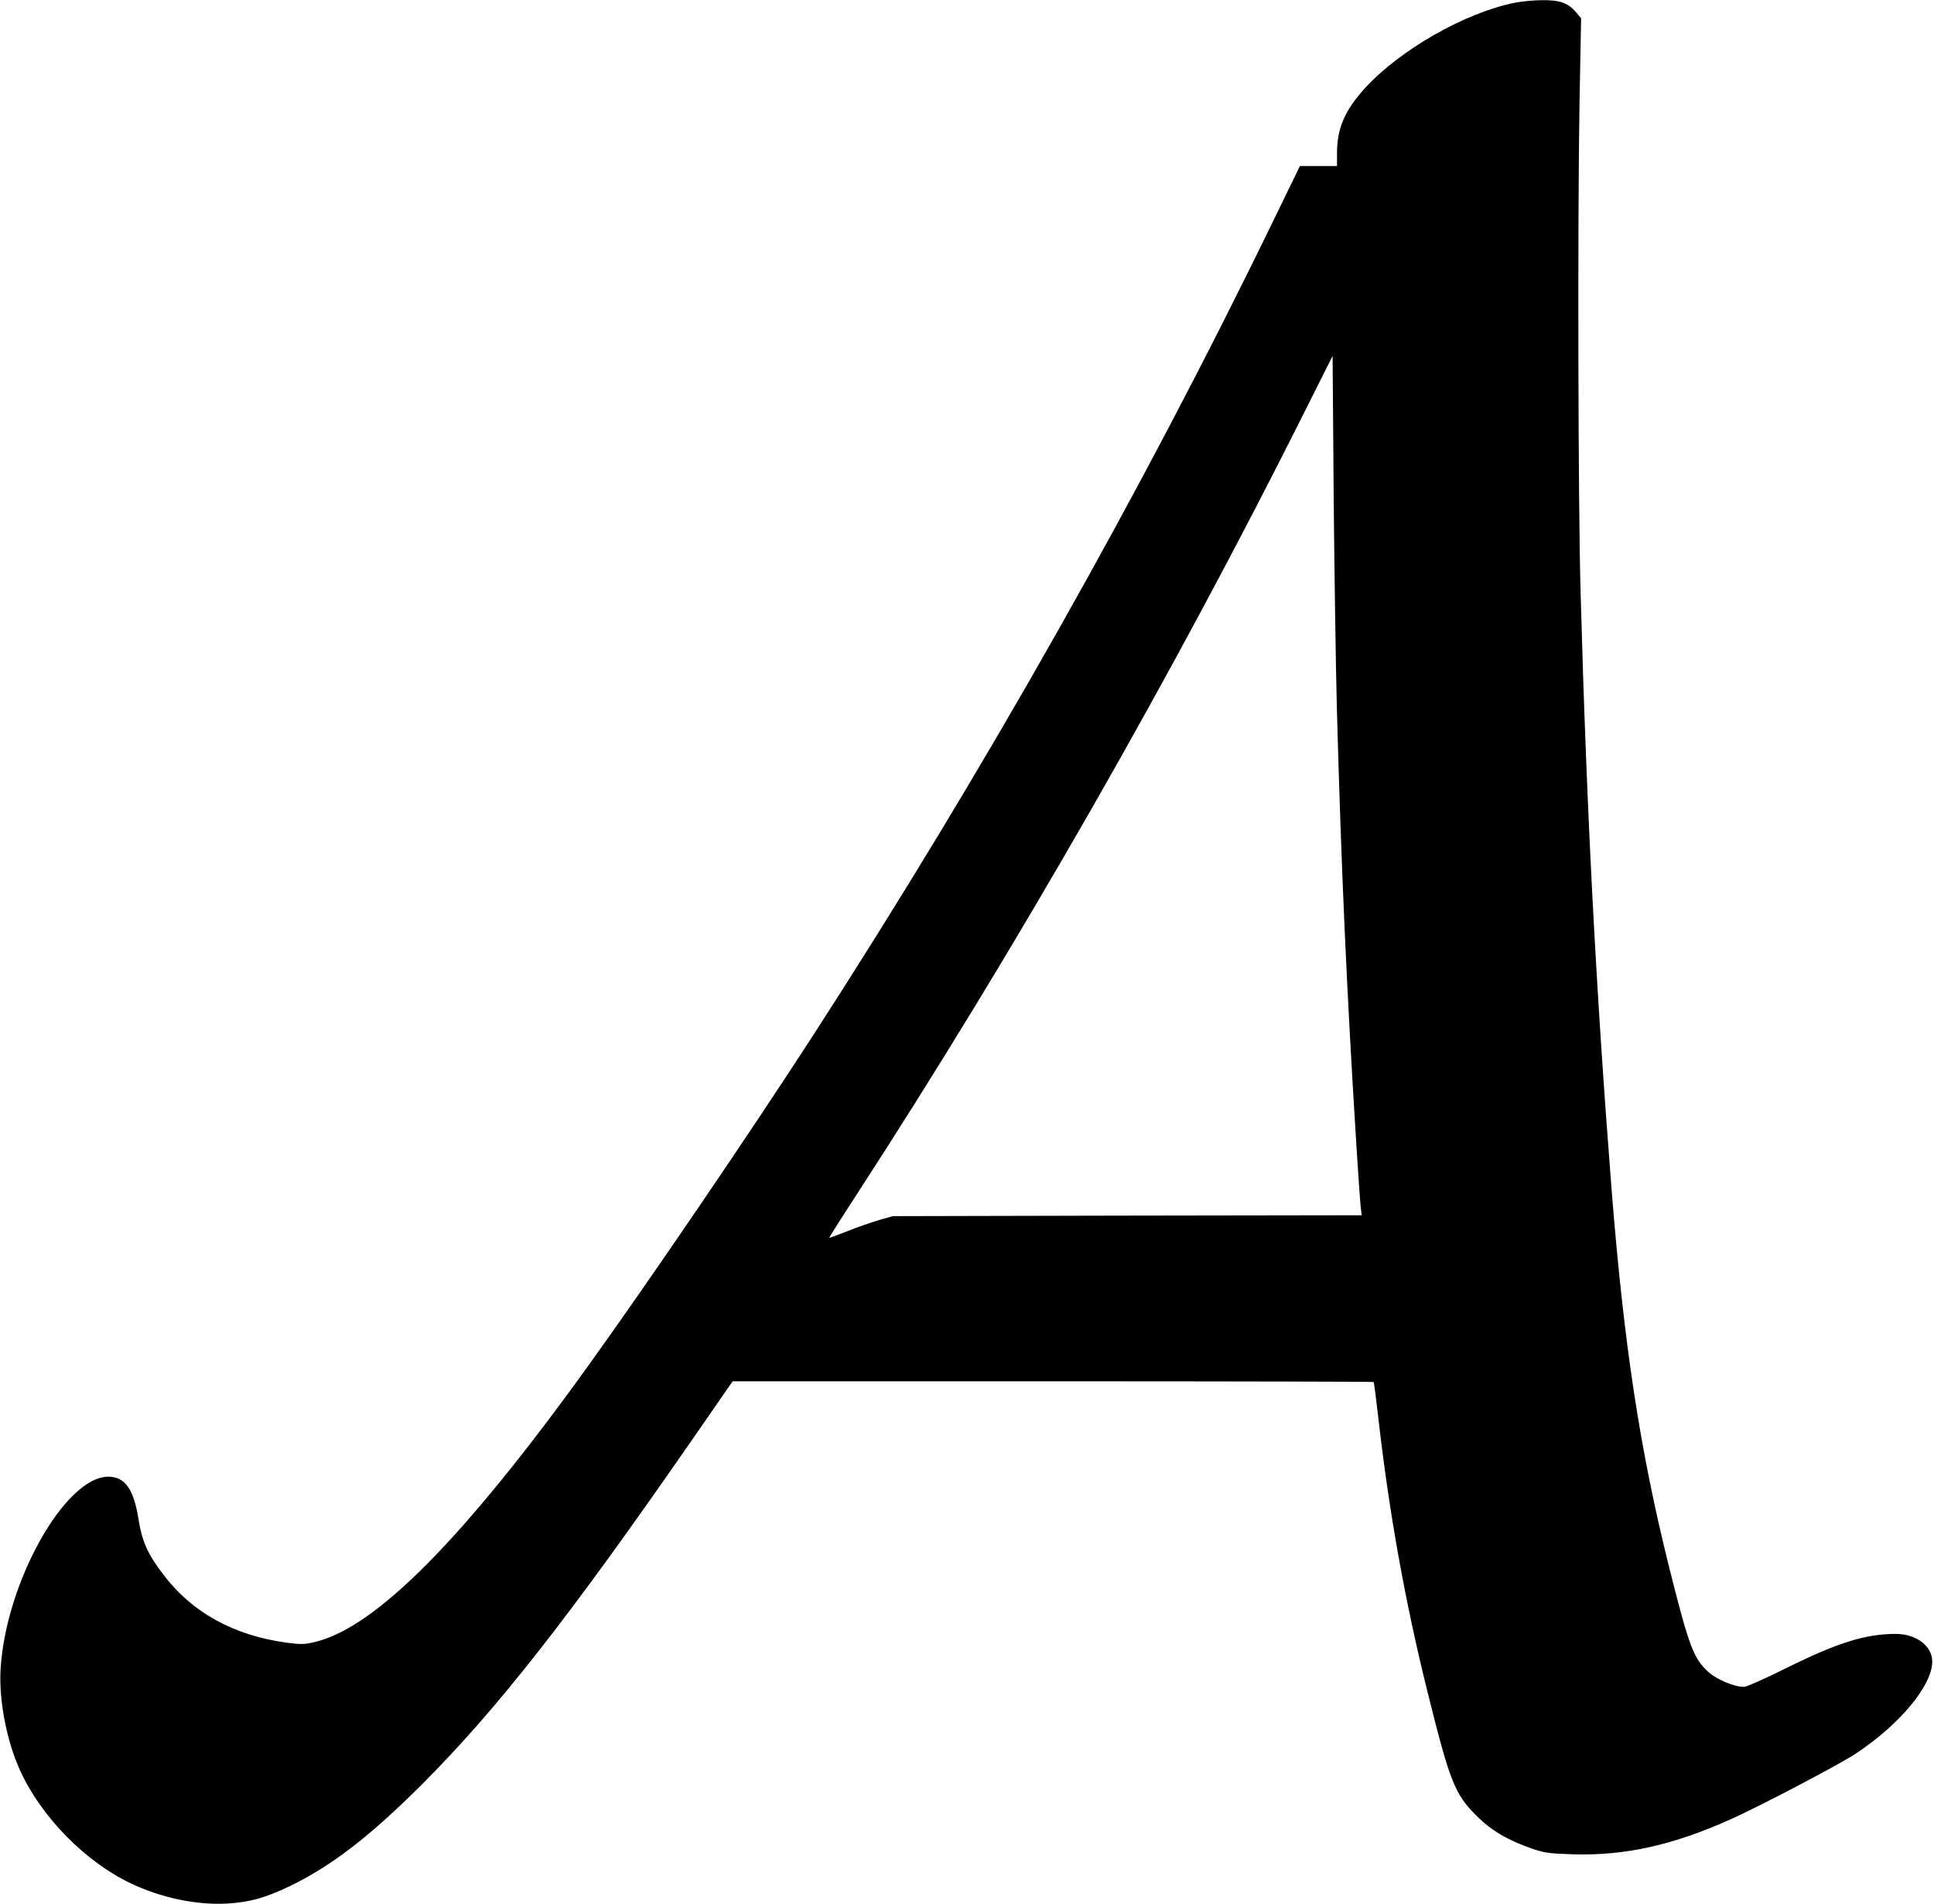 <?xml version="1.0" standalone="no"?>
<!DOCTYPE svg PUBLIC "-//W3C//DTD SVG 20010904//EN"
 "http://www.w3.org/TR/2001/REC-SVG-20010904/DTD/svg10.dtd">
<svg version="1.0" xmlns="http://www.w3.org/2000/svg"
 width="1095pt" height="1078pt" viewBox="0 0 1095 1078"
 preserveAspectRatio="xMidYMid meet">
<g transform="translate(0,1078) scale(0.1,-0.1)"
fill="#000000" stroke="none">
<path d="M8579 10765 c-283 -56 -649 -265 -849 -482 -116 -127 -160 -229 -160
-370 l0 -73 -105 0 -105 0 -147 -302 c-755 -1555 -1642 -3124 -2618 -4633
-353 -545 -910 -1364 -1263 -1855 -705 -980 -1205 -1485 -1550 -1566 -57 -14
-80 -14 -157 -4 -303 41 -540 172 -704 391 -84 110 -117 184 -136 304 -27 174
-77 245 -172 245 -247 -1 -583 -604 -610 -1095 -9 -177 36 -407 113 -573 120
-261 370 -514 626 -635 170 -81 367 -122 538 -114 131 7 222 32 365 101 233
113 452 282 745 575 427 427 838 953 1528 1949 l230 332 1813 0 c997 0 1814
-2 1816 -4 3 -2 15 -98 28 -213 60 -525 150 -1029 276 -1536 128 -515 155
-583 279 -707 83 -83 176 -138 315 -186 70 -24 99 -28 237 -32 291 -8 564 53
888 199 170 76 617 311 710 373 249 166 430 385 430 519 0 89 -90 157 -209
157 -171 -1 -325 -49 -614 -192 -120 -60 -229 -108 -242 -108 -56 0 -154 41
-202 84 -84 76 -110 144 -222 591 -166 665 -256 1257 -326 2135 -88 1123 -142
2144 -176 3390 -14 499 -17 2109 -6 2771 l9 475 -27 33 c-46 54 -92 71 -192
70 -48 0 -118 -7 -154 -14z m-1010 -3990 c25 -919 56 -1608 111 -2485 11 -173
22 -332 25 -352 l5 -38 -1327 -2 -1328 -3 -78 -22 c-44 -13 -124 -41 -179 -63
-56 -22 -102 -39 -103 -38 -1 2 69 113 157 248 898 1383 1788 2938 2533 4426
l160 319 6 -790 c4 -434 12 -974 18 -1200z"/>
</g>
</svg>

